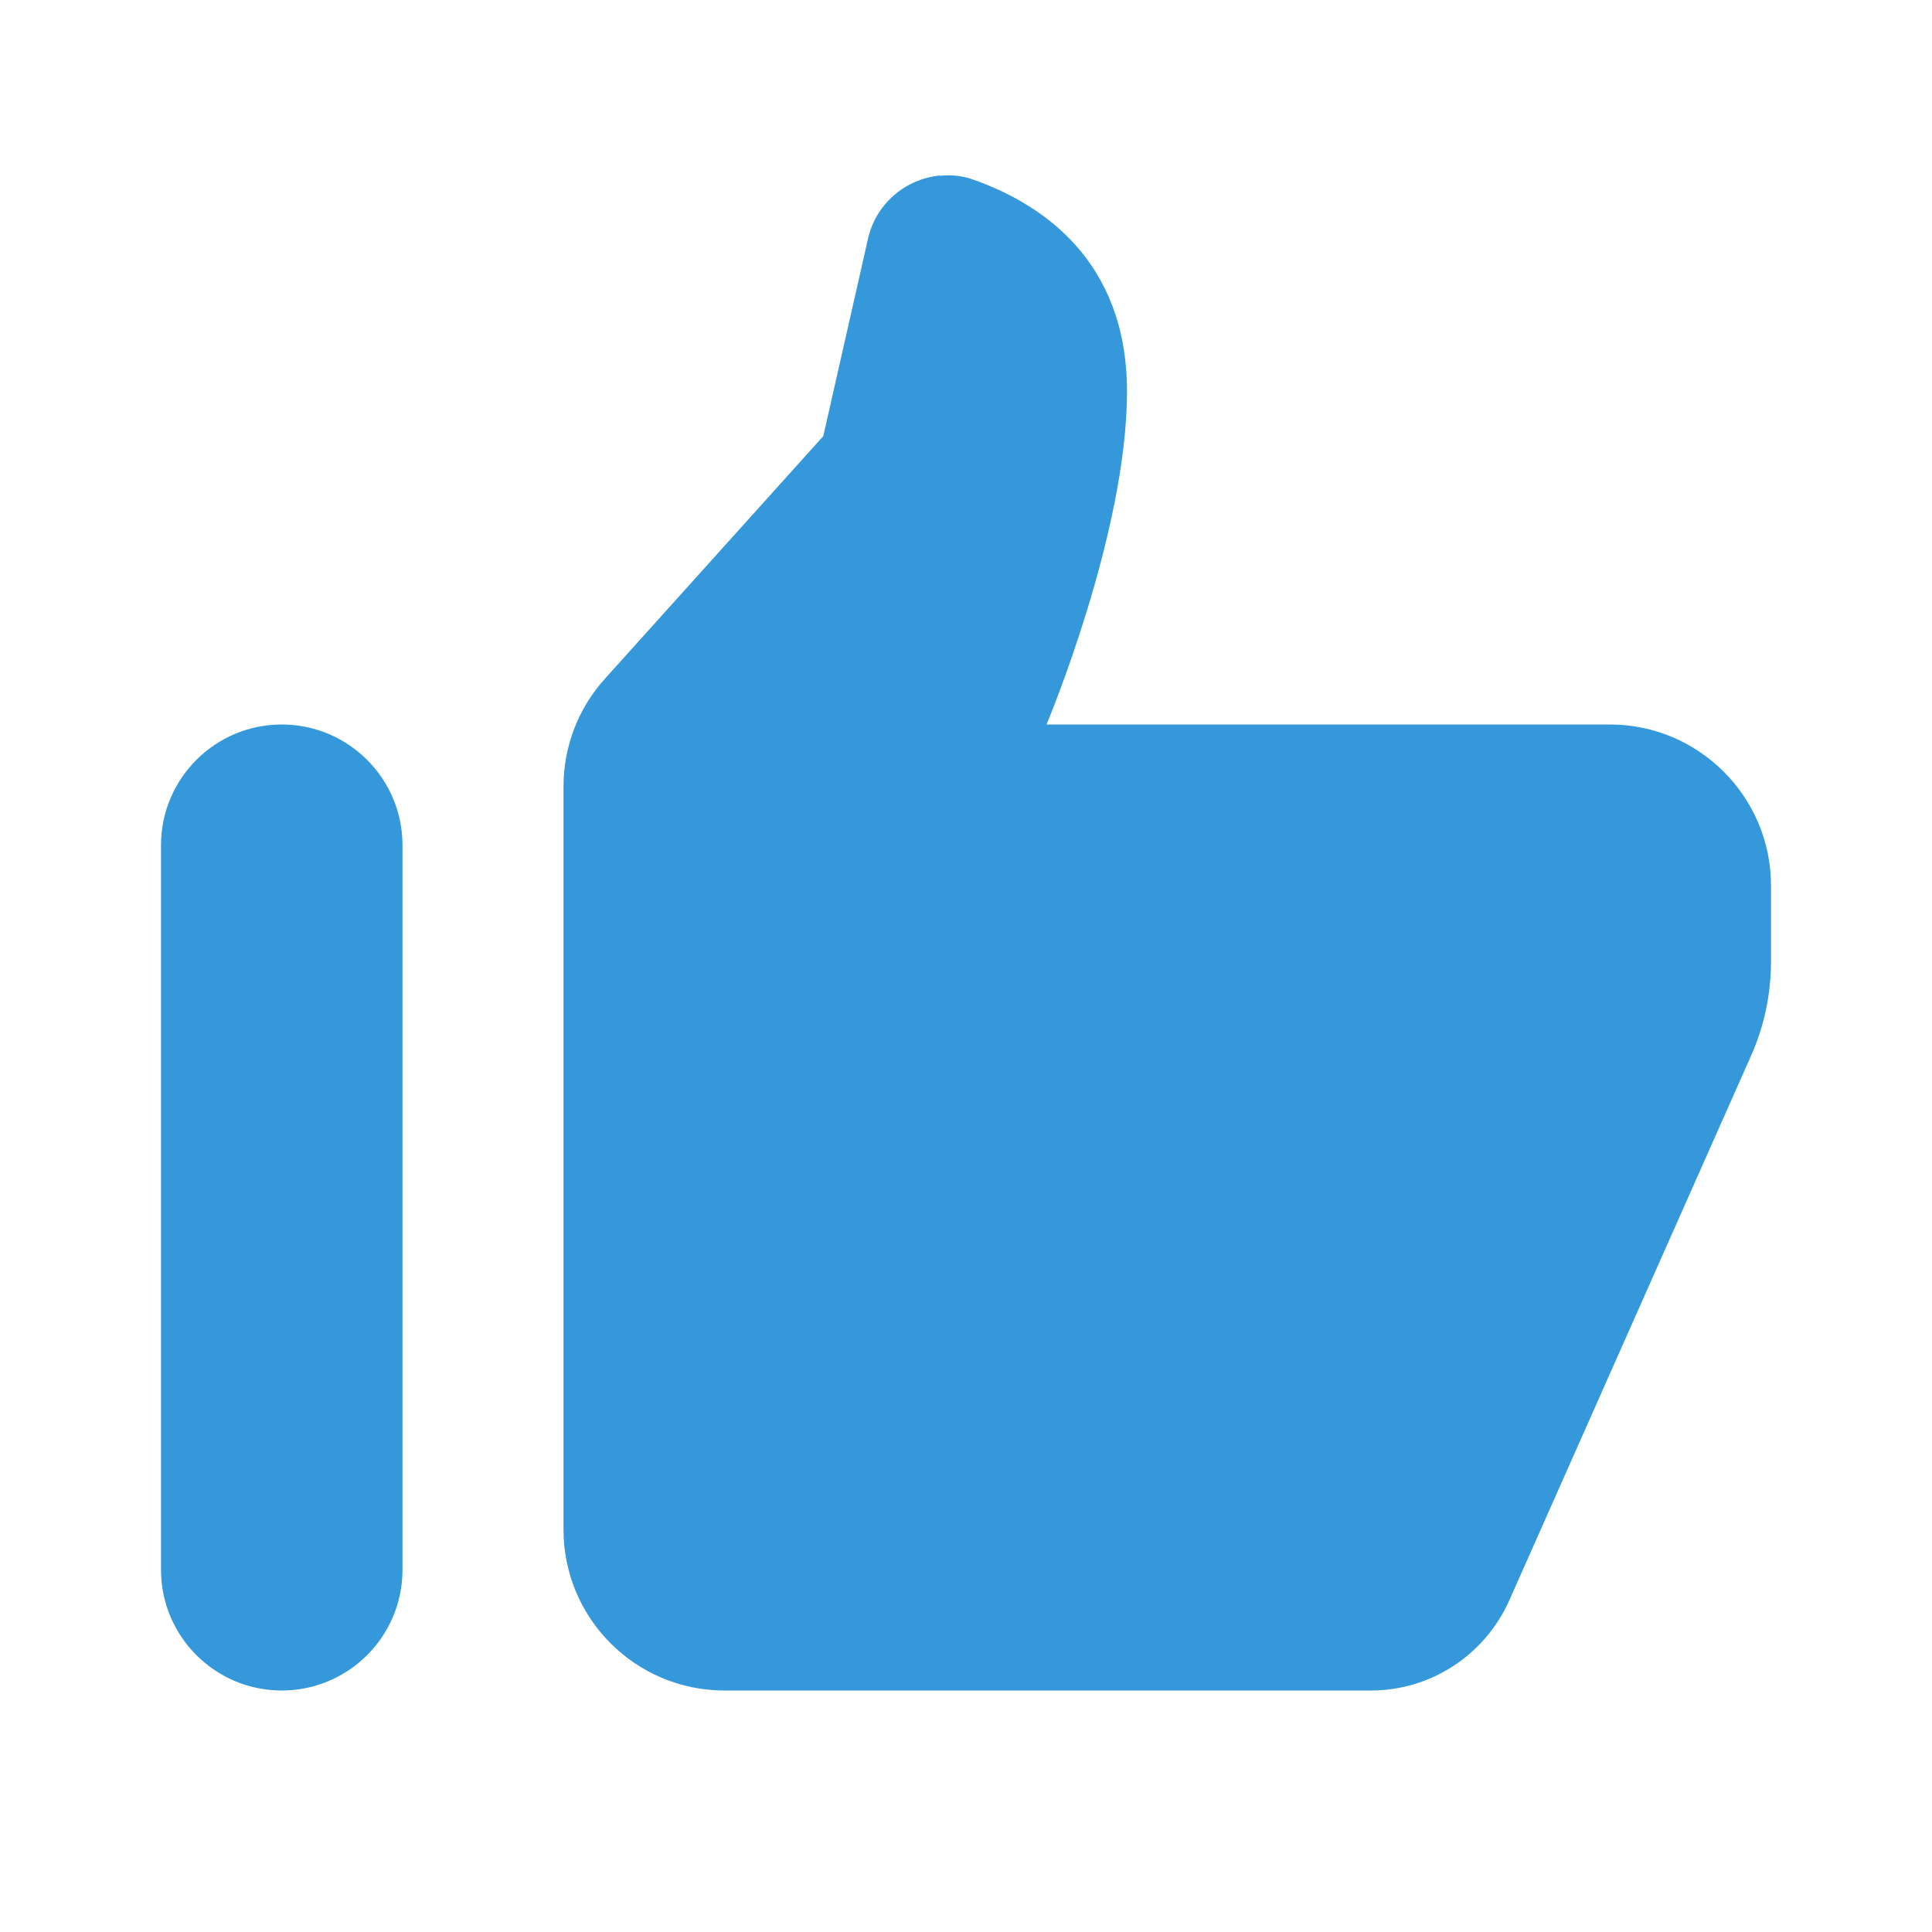 <?xml version="1.0" encoding="UTF-8"?>
<svg xmlns="http://www.w3.org/2000/svg" xmlns:xlink="http://www.w3.org/1999/xlink" width="24pt" height="24pt" viewBox="0 0 24 24" version="1.1">
<g id="surface27184175">
<path style=" stroke:none;fill-rule:nonzero;fill:rgb(20.392%,59.608%,85.882%);fill-opacity:1;" d="M 11.68 2.18 C 11.254 2.219 10.879 2.527 10.781 2.973 L 10.227 5.418 L 7.516 8.43 C 7.184 8.797 7 9.273 7 9.77 L 7 19 C 7 20.105 7.895 21 9 21 L 17.031 21 C 17.773 21 18.441 20.562 18.746 19.887 L 21.746 13.129 C 21.914 12.758 22 12.352 22 11.941 L 22 11 C 22 9.898 21.102 9 20 9 L 13 9 C 13 9 14 6.629 14 4.863 C 14 3.25 12.961 2.543 12.109 2.238 C 11.965 2.184 11.82 2.168 11.68 2.184 Z M 3.5 9 C 2.672 9 2 9.672 2 10.5 L 2 19.5 C 2 20.328 2.672 21 3.5 21 C 4.328 21 5 20.328 5 19.5 L 5 10.5 C 5 9.672 4.328 9 3.5 9 Z M 3.5 9 "/>
</g>
</svg>
